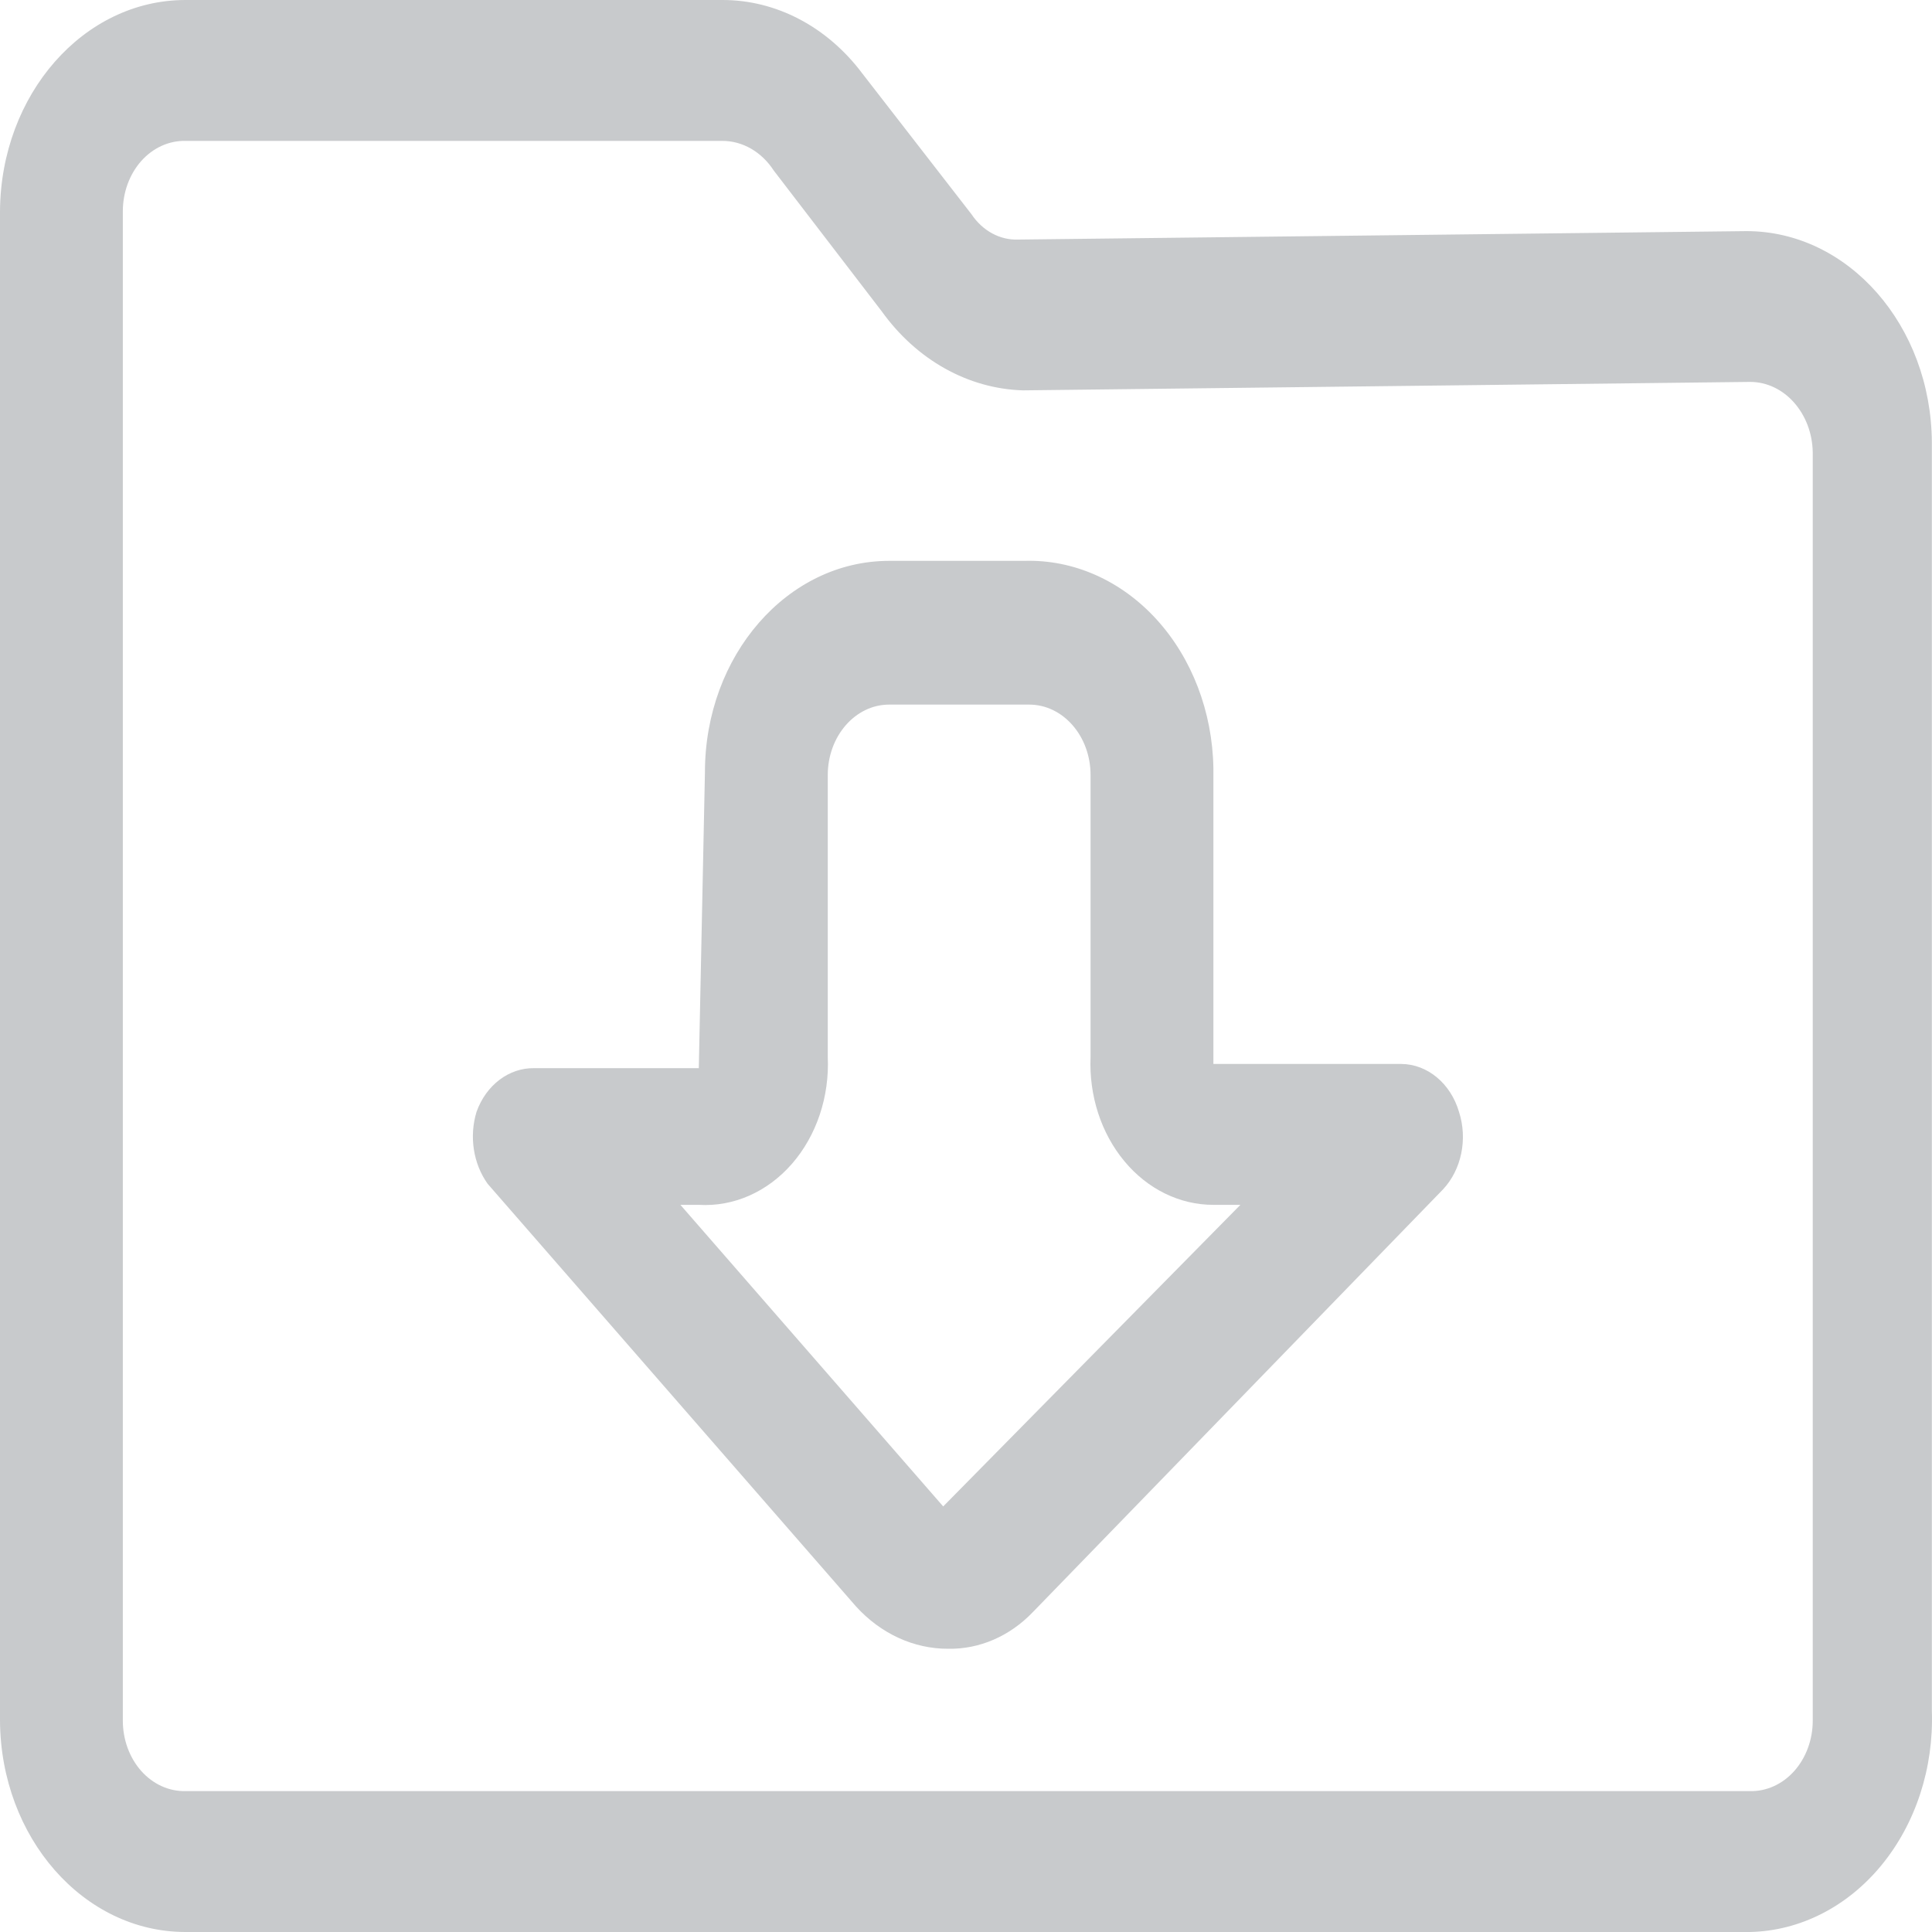 <svg width="40px" height="40px" viewBox="0 0 40 40" version="1.1" xmlns="http://www.w3.org/2000/svg"
>
    <g id="nav" stroke="none" stroke-width="1" fill="none" fill-rule="evenodd">
        <g id="编组" fill="#c8cacc" fill-rule="nonzero">
            <path d="M36.234,40 L3.84,40 C1.729,40 0.014,38.045 0,35.624 L0,4.376 C0.014,1.955 1.729,1.85840768e-05 3.84,1.85840768e-05 L14.951,1.85840768e-05 C16.064,-0.004 17.123,0.55 17.85,1.517 L20.113,4.435 C20.342,4.778 20.702,4.974 21.079,4.96 L36.157,4.785 C38.268,4.785 39.983,6.74 39.997,9.161 L39.997,35.419 C40.038,36.603 39.662,37.755 38.954,38.617 C38.246,39.479 37.266,39.977 36.234,40 Z M3.84,2.917 C3.498,2.91 3.168,3.06 2.924,3.334 C2.68,3.609 2.543,3.984 2.543,4.376 L2.543,35.624 C2.543,36.016 2.68,36.391 2.924,36.666 C3.168,36.94 3.498,37.09 3.84,37.083 L36.234,37.083 C36.575,37.09 36.905,36.94 37.149,36.666 C37.393,36.391 37.531,36.016 37.531,35.624 L37.531,9.365 C37.517,8.555 36.94,7.907 36.234,7.907 L21.181,8.082 C20.046,8.049 18.979,7.453 18.257,6.448 L16.019,3.53 C15.768,3.143 15.372,2.915 14.951,2.917 L3.84,2.917 Z"
                  id="形状"></path>
            <path d="M19.63,34.136 C18.919,34.138 18.236,33.824 17.723,33.26 L10.095,24.508 C9.798,24.091 9.711,23.528 9.866,23.02 C10.064,22.465 10.538,22.106 11.061,22.115 L14.468,22.115 L14.595,15.988 C14.595,13.571 16.303,11.612 18.409,11.612 L21.206,11.612 C22.222,11.581 23.207,12.016 23.942,12.821 C24.677,13.626 25.102,14.735 25.122,15.901 L25.122,22.028 L29.012,22.028 C29.554,22.032 30.034,22.431 30.207,23.02 C30.389,23.582 30.259,24.215 29.877,24.624 L21.384,33.377 C20.905,33.877 20.277,34.148 19.63,34.136 L19.63,34.136 Z M14.087,24.945 L19.528,31.189 L25.681,24.945 L25.122,24.945 C24.425,24.946 23.758,24.619 23.278,24.04 C22.797,23.461 22.544,22.681 22.579,21.882 L22.579,16.047 C22.579,15.241 22.01,14.588 21.308,14.588 L18.409,14.588 C17.707,14.588 17.138,15.241 17.138,16.047 L17.138,21.882 C17.175,22.707 16.905,23.511 16.397,24.095 C15.888,24.679 15.187,24.988 14.468,24.945 L14.087,24.945 Z"
                  id="形状"></path>
        </g>
    </g>
</svg>
